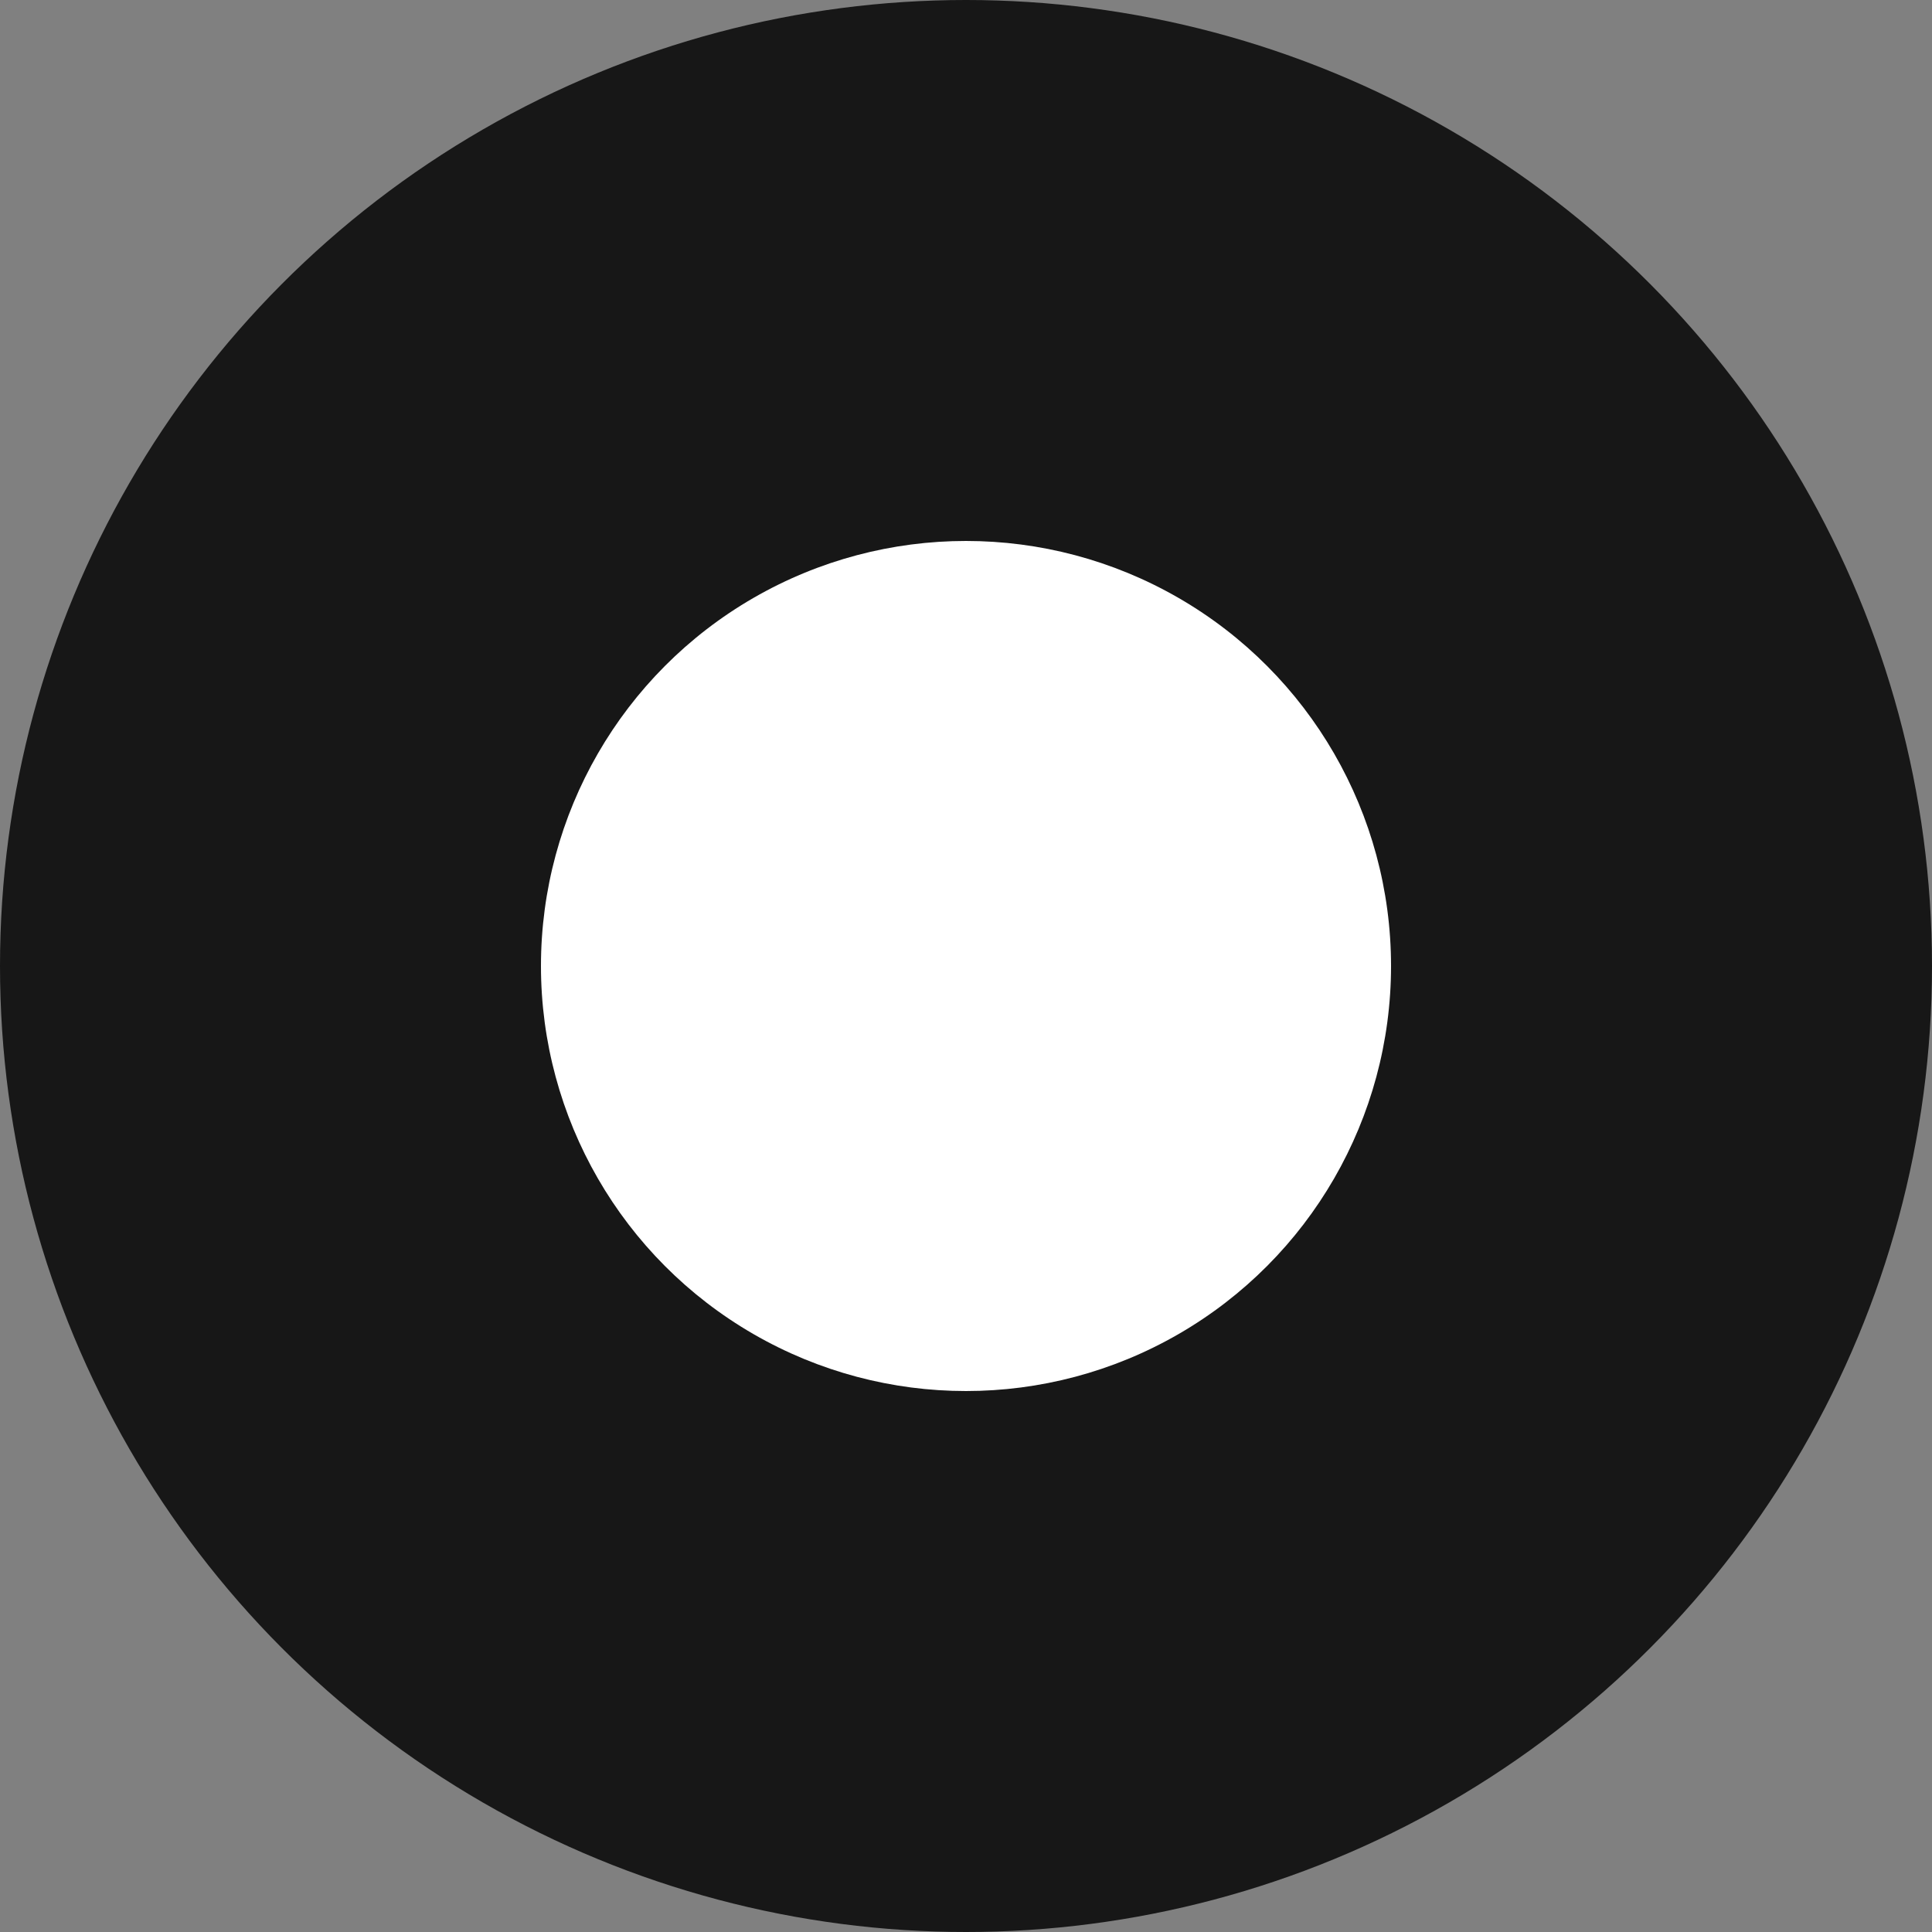 <svg xmlns="http://www.w3.org/2000/svg" width="25" height="25" viewBox="0 0 25 25">
    <rect x="0" y="0" width="25" height="25" fill="#808080" stroke="none"/>
    <g data-name="btn_radio_a_25">
        <circle data-name="Ellipse 10 copy 17" cx="12.5" cy="12.5" r="12.5" style="fill:#171717"/>
        <circle data-name="Ellipse 10 copy 17" cx="5.5" cy="5.5" r="5.5" transform="translate(7 7)" style="fill:#fff"/>
    </g>
</svg>
